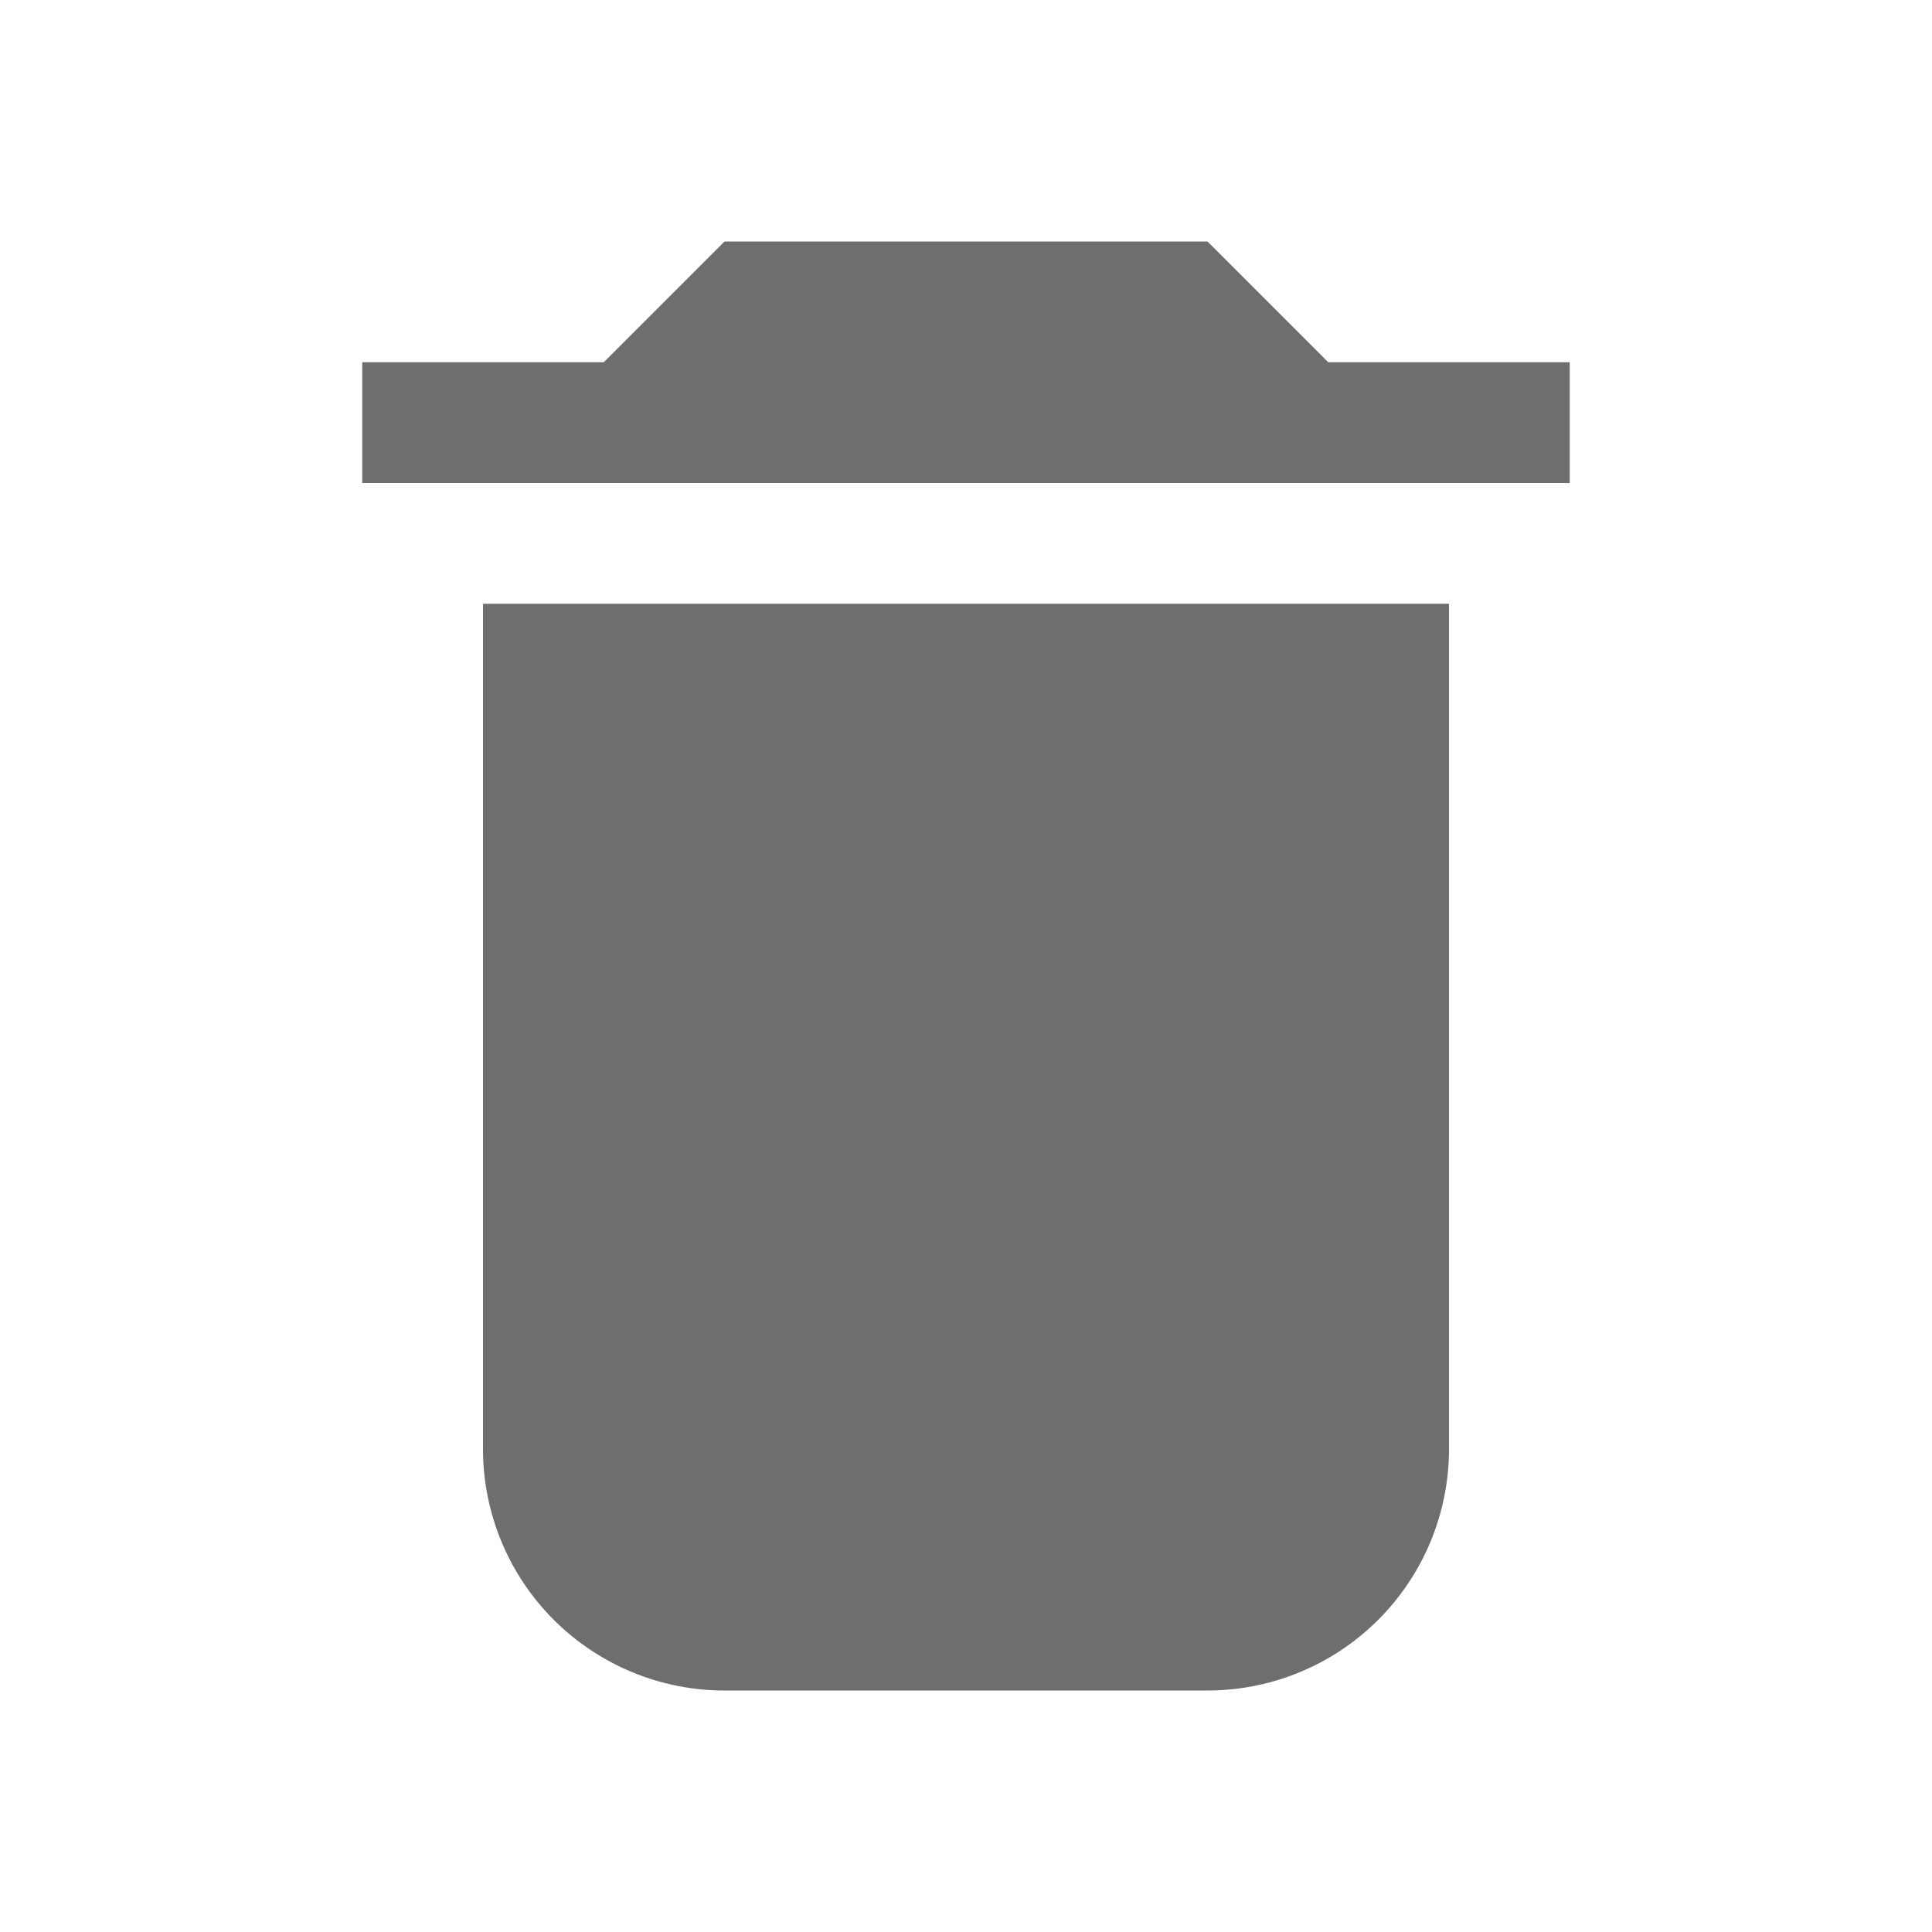 <svg xmlns="http://www.w3.org/2000/svg" width="16" height="16" viewBox="0 0 16 16"><rect id="frame" width="16" height="16" fill="none"/><path d="M3 3h2l1-1h4l1 1h2v1H3zm1 2h8v7a2 2 0 0 1-2 2H6a2 2 0 0 1-2-2z" fill="#6e6e6e" fill-rule="evenodd"/></svg>